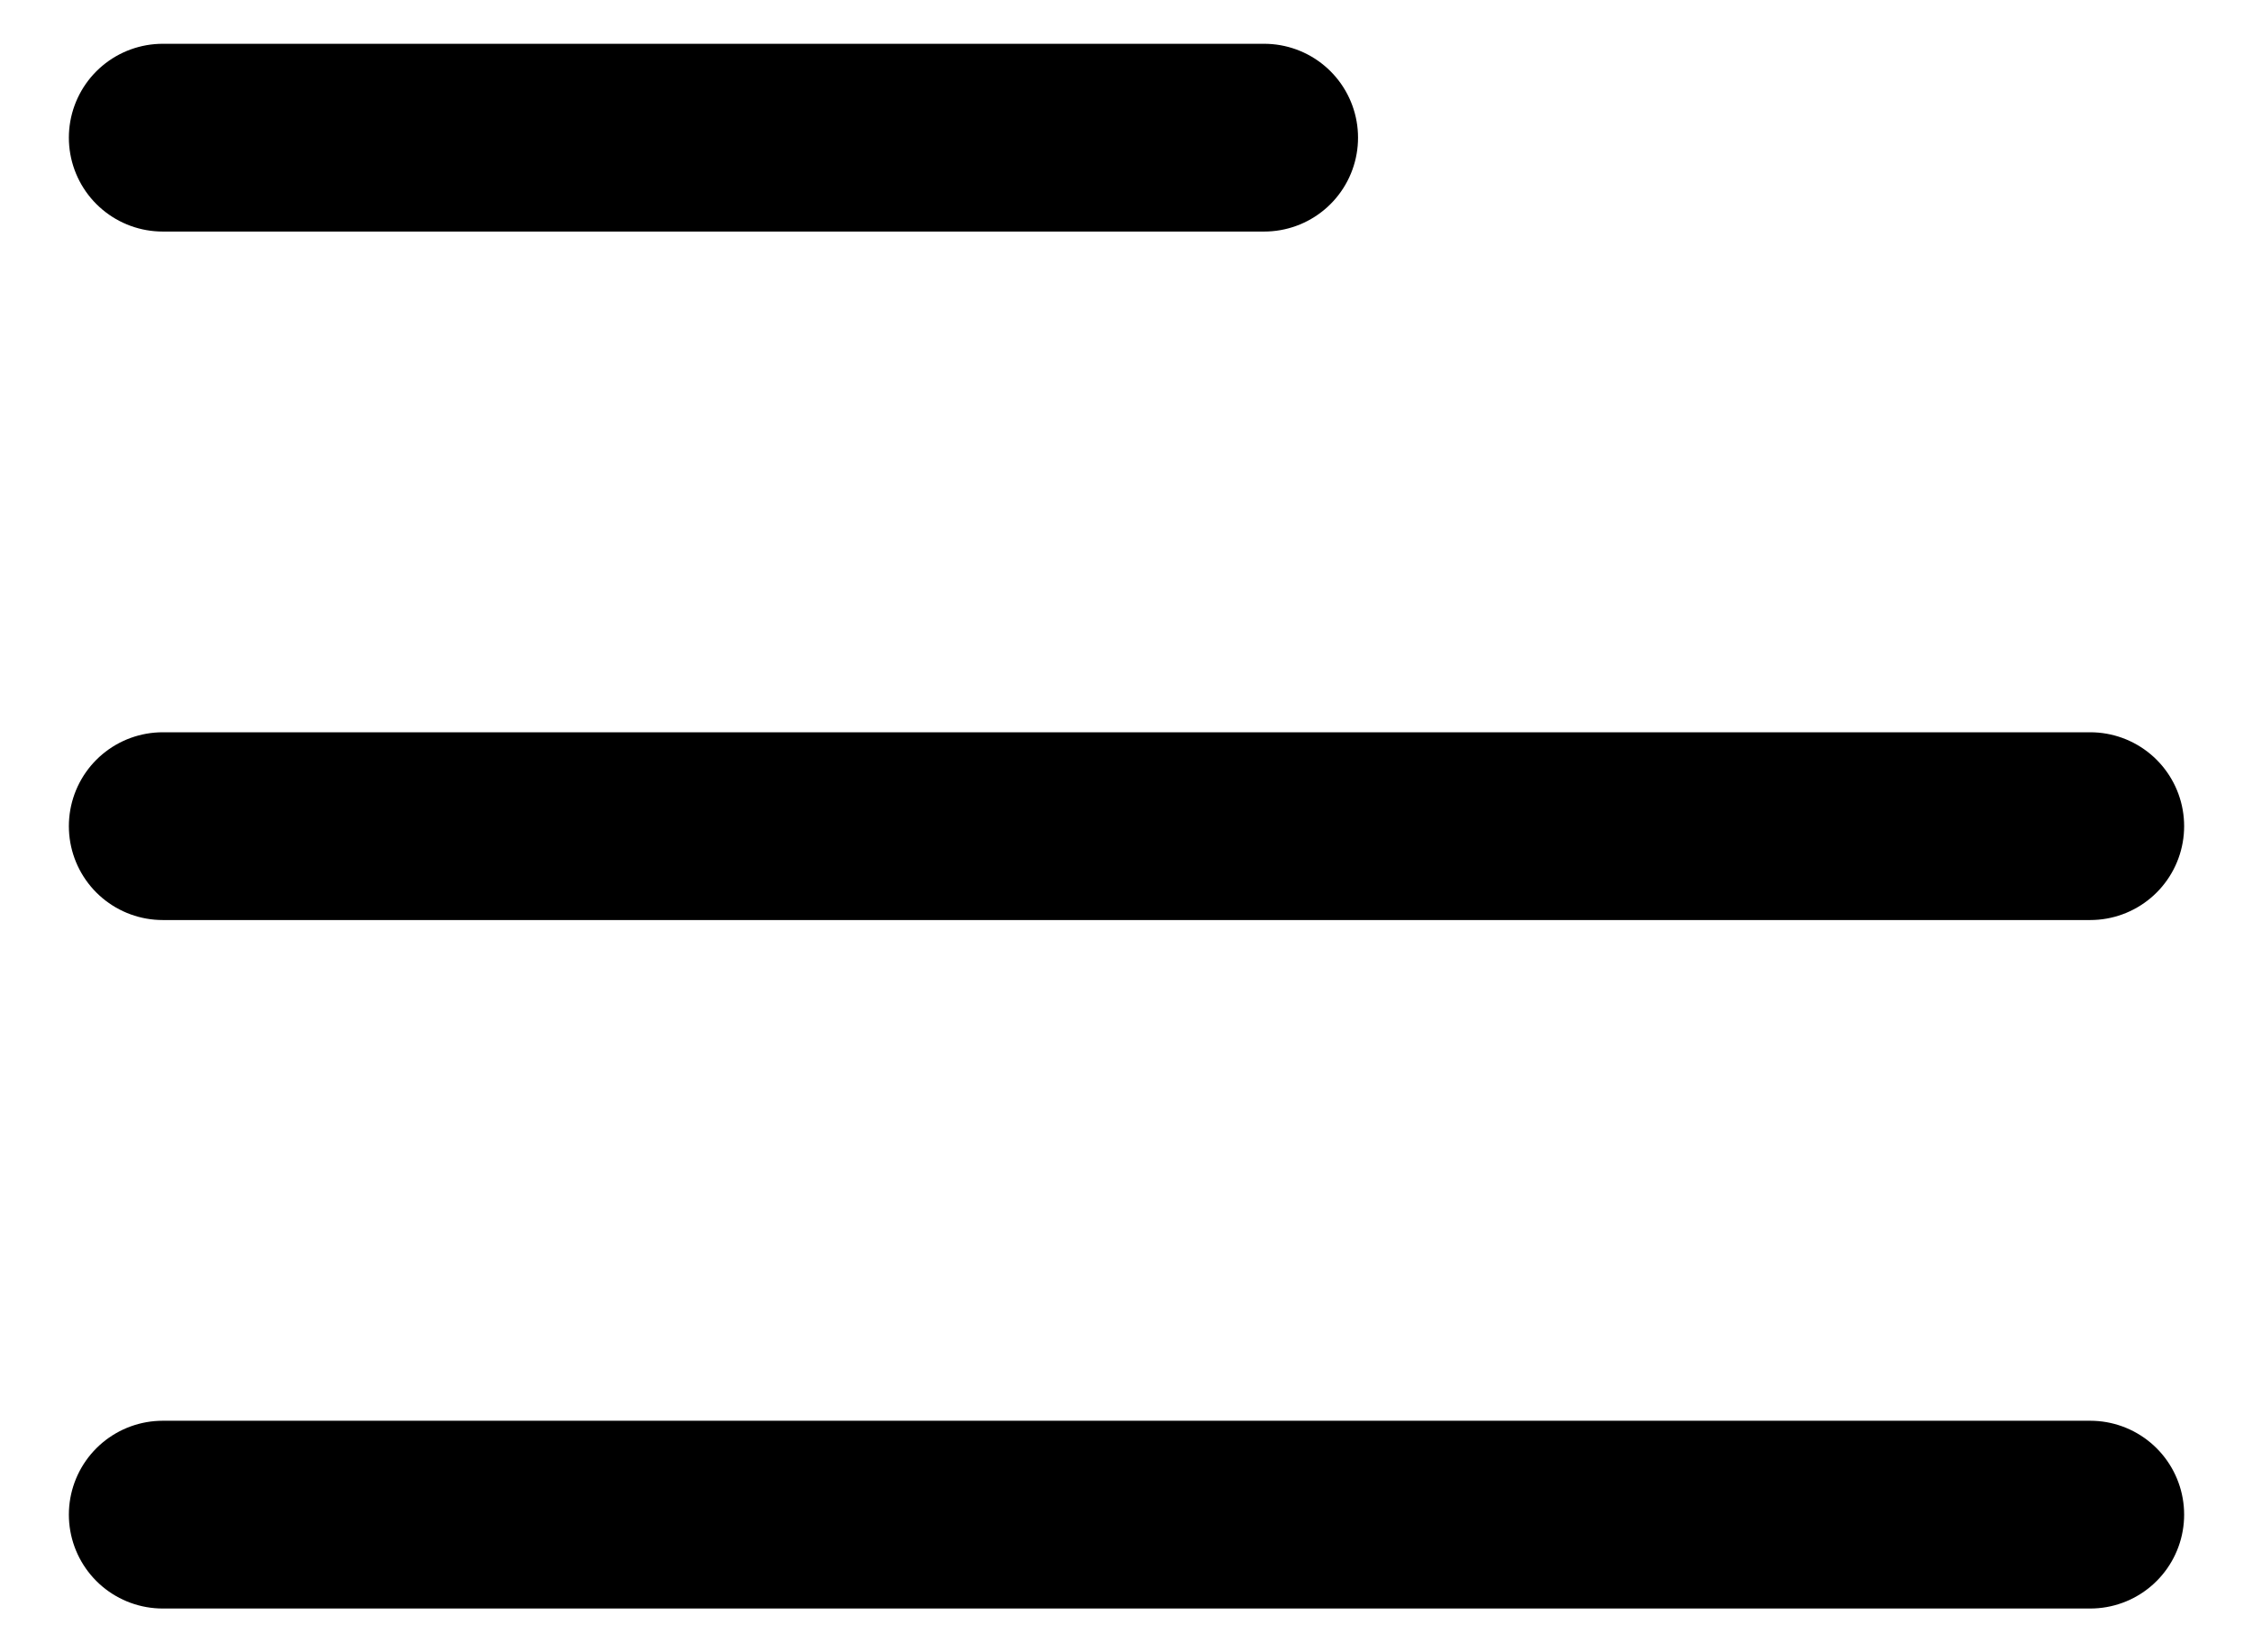<svg width="30" height="22" viewBox="0 0 30 22" fill="none" xmlns="http://www.w3.org/2000/svg">
<path d="M2.167 20.167H27.833M2.167 11H15H27.833M2.167 1.833H16.833" stroke="black" stroke-width="2.5" stroke-linecap="round" stroke-linejoin="round"/>
</svg>
